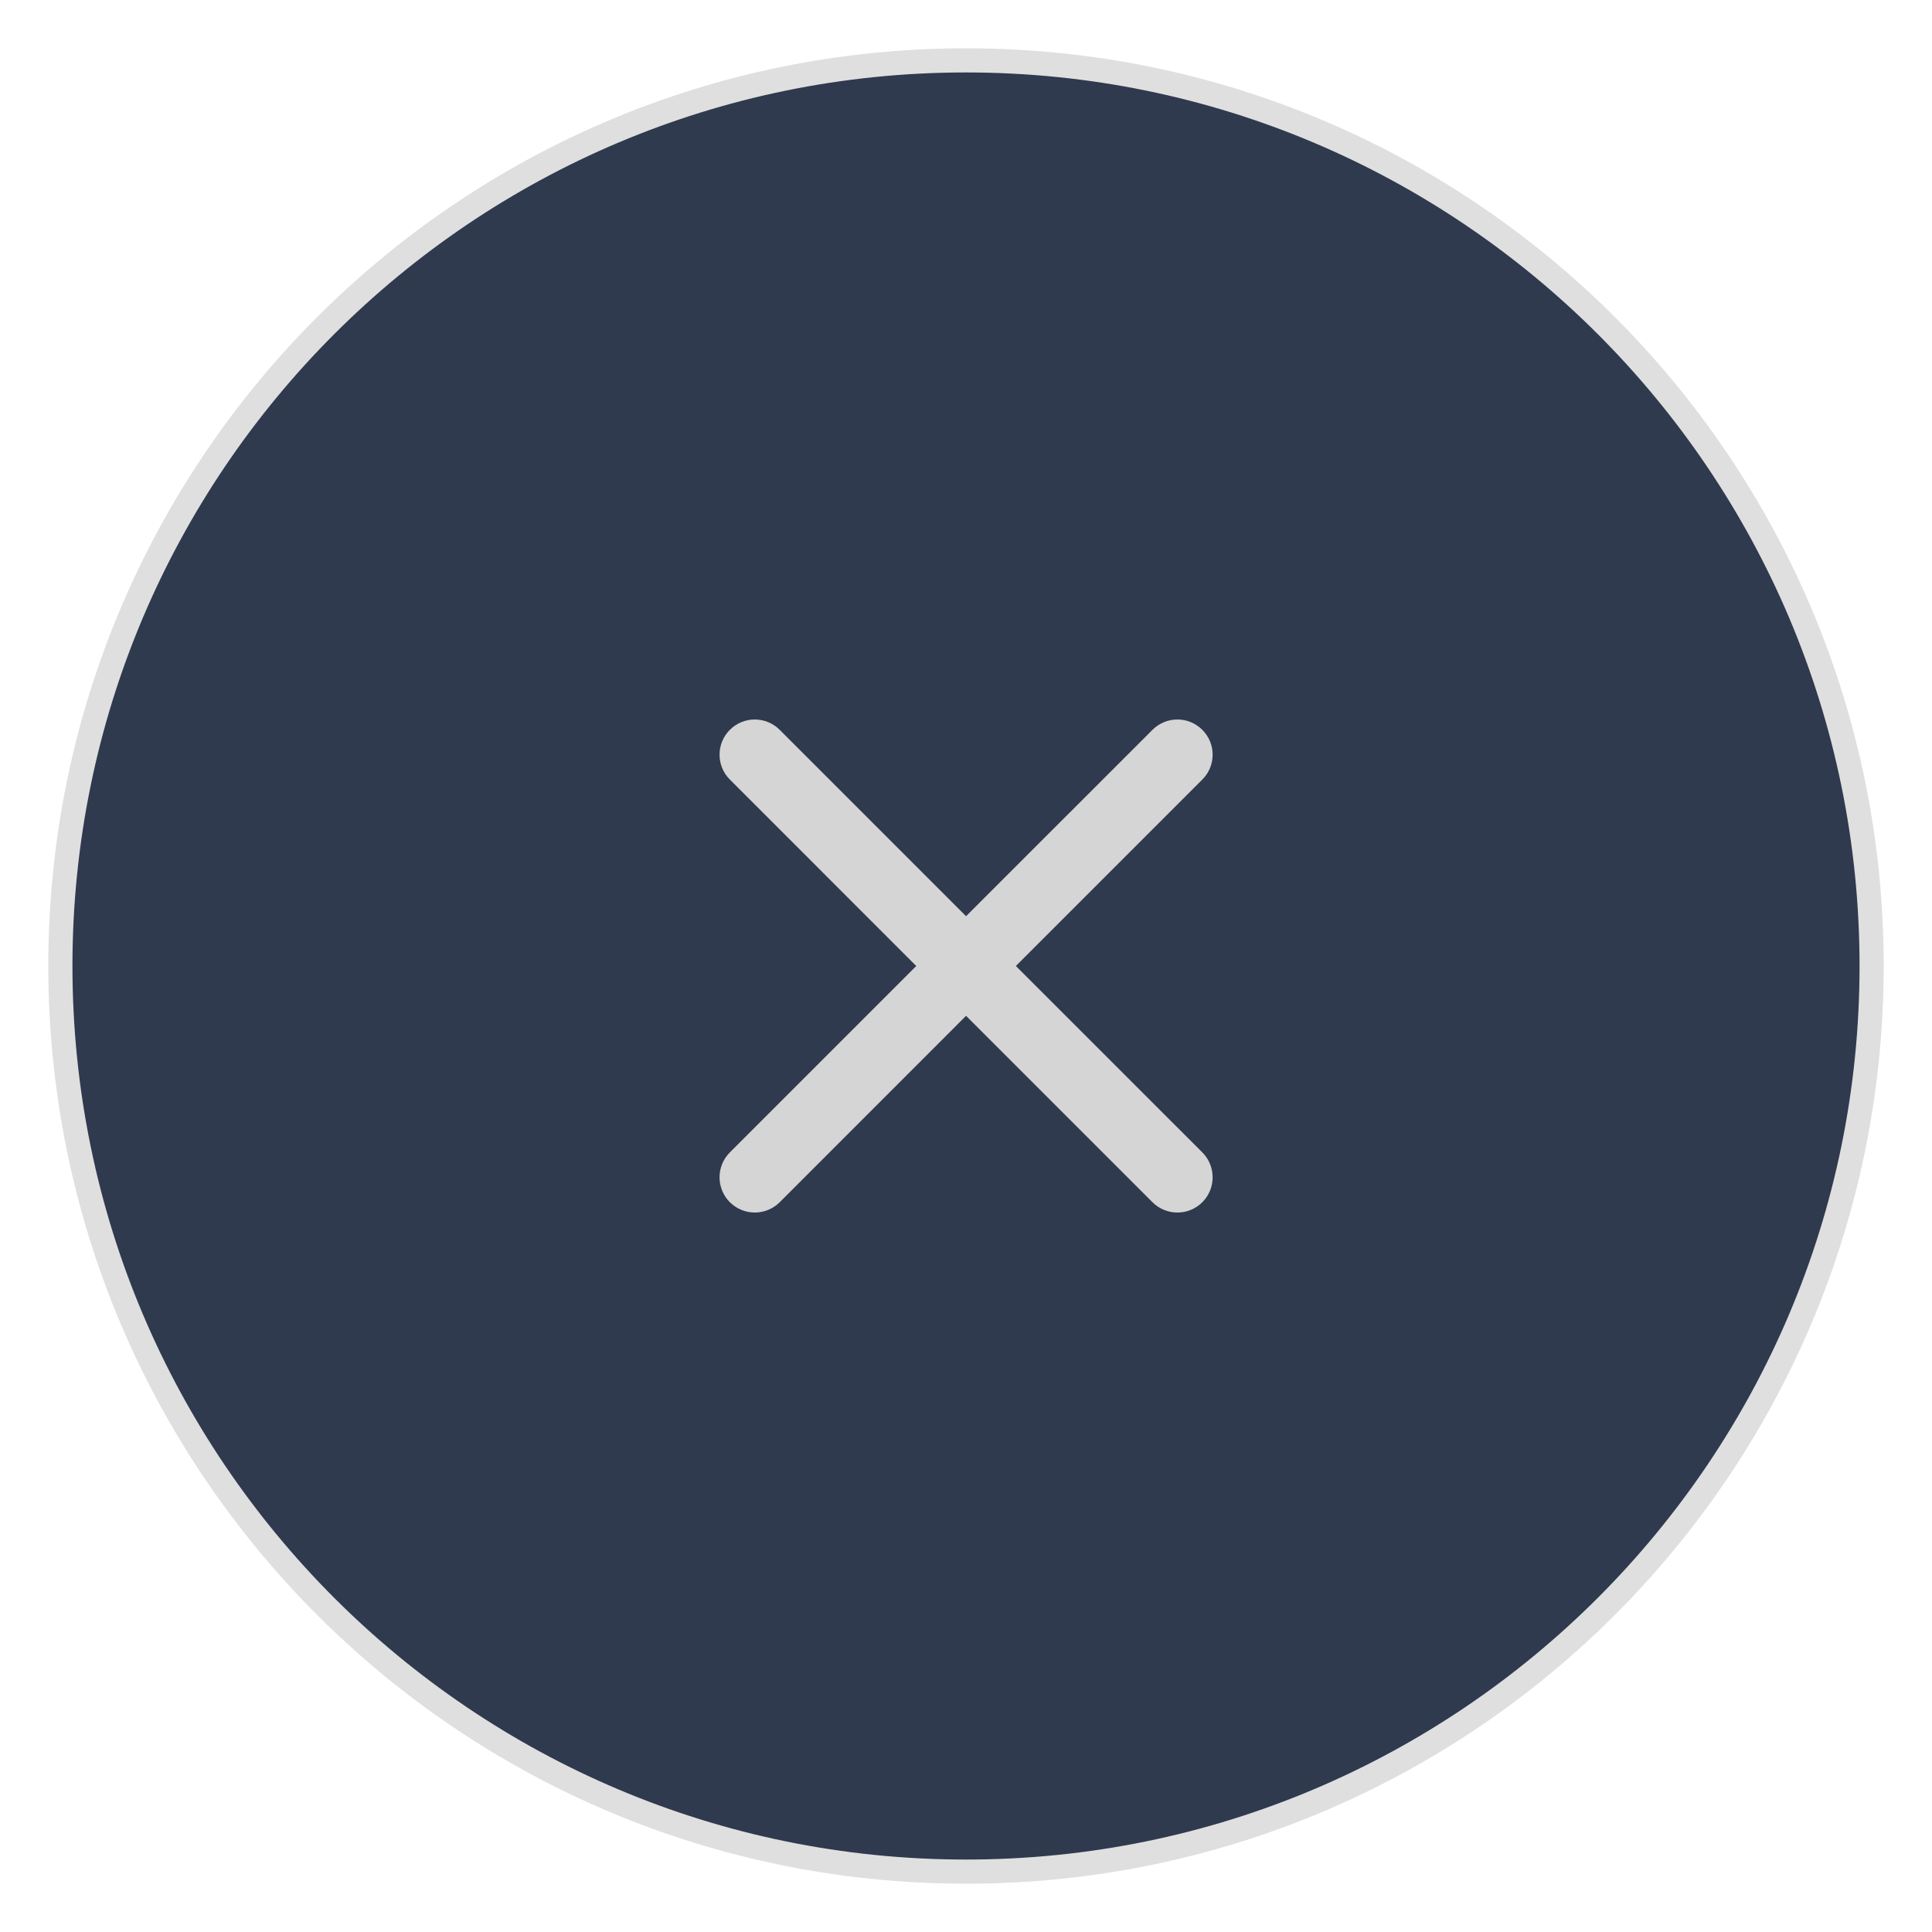<svg width="32" height="32" viewBox="0 0 32 32" fill="none" xmlns="http://www.w3.org/2000/svg">
<path fill-rule="evenodd" clip-rule="evenodd" d="M16 31C24.284 31 31 24.284 31 16C31 7.716 24.284 1 16 1C7.716 1 1 7.716 1 16C1 24.284 7.716 31 16 31Z" fill="#2F3A4E" stroke="#DFDFDF" stroke-width="0.4"/>
<path fill-rule="evenodd" clip-rule="evenodd" d="M16.001 15.175L19.089 12.088C19.317 11.86 19.686 11.86 19.914 12.088C20.142 12.315 20.142 12.685 19.914 12.912L16.826 16L19.914 19.087C20.142 19.315 20.142 19.685 19.914 19.913C19.686 20.14 19.317 20.14 19.089 19.913L16.001 16.825L12.914 19.913C12.686 20.14 12.317 20.14 12.089 19.913C11.861 19.685 11.861 19.315 12.089 19.087L15.176 16L12.089 12.912C11.861 12.685 11.861 12.315 12.089 12.088C12.317 11.86 12.686 11.86 12.914 12.088L16.001 15.175Z" fill="#D5D5D5"/>
<mask id="mask0_0_20608" style="mask-type:luminance" maskUnits="userSpaceOnUse" x="11" y="11" width="10" height="10">
<path fill-rule="evenodd" clip-rule="evenodd" d="M16.001 15.175L19.089 12.088C19.317 11.86 19.686 11.86 19.914 12.088C20.142 12.315 20.142 12.685 19.914 12.912L16.826 16L19.914 19.087C20.142 19.315 20.142 19.685 19.914 19.913C19.686 20.14 19.317 20.14 19.089 19.913L16.001 16.825L12.914 19.913C12.686 20.14 12.317 20.14 12.089 19.913C11.861 19.685 11.861 19.315 12.089 19.087L15.176 16L12.089 12.912C11.861 12.685 11.861 12.315 12.089 12.088C12.317 11.86 12.686 11.86 12.914 12.088L16.001 15.175Z" fill="white"/>
</mask>
<g mask="url(#mask0_0_20608)">
</g>
</svg>
